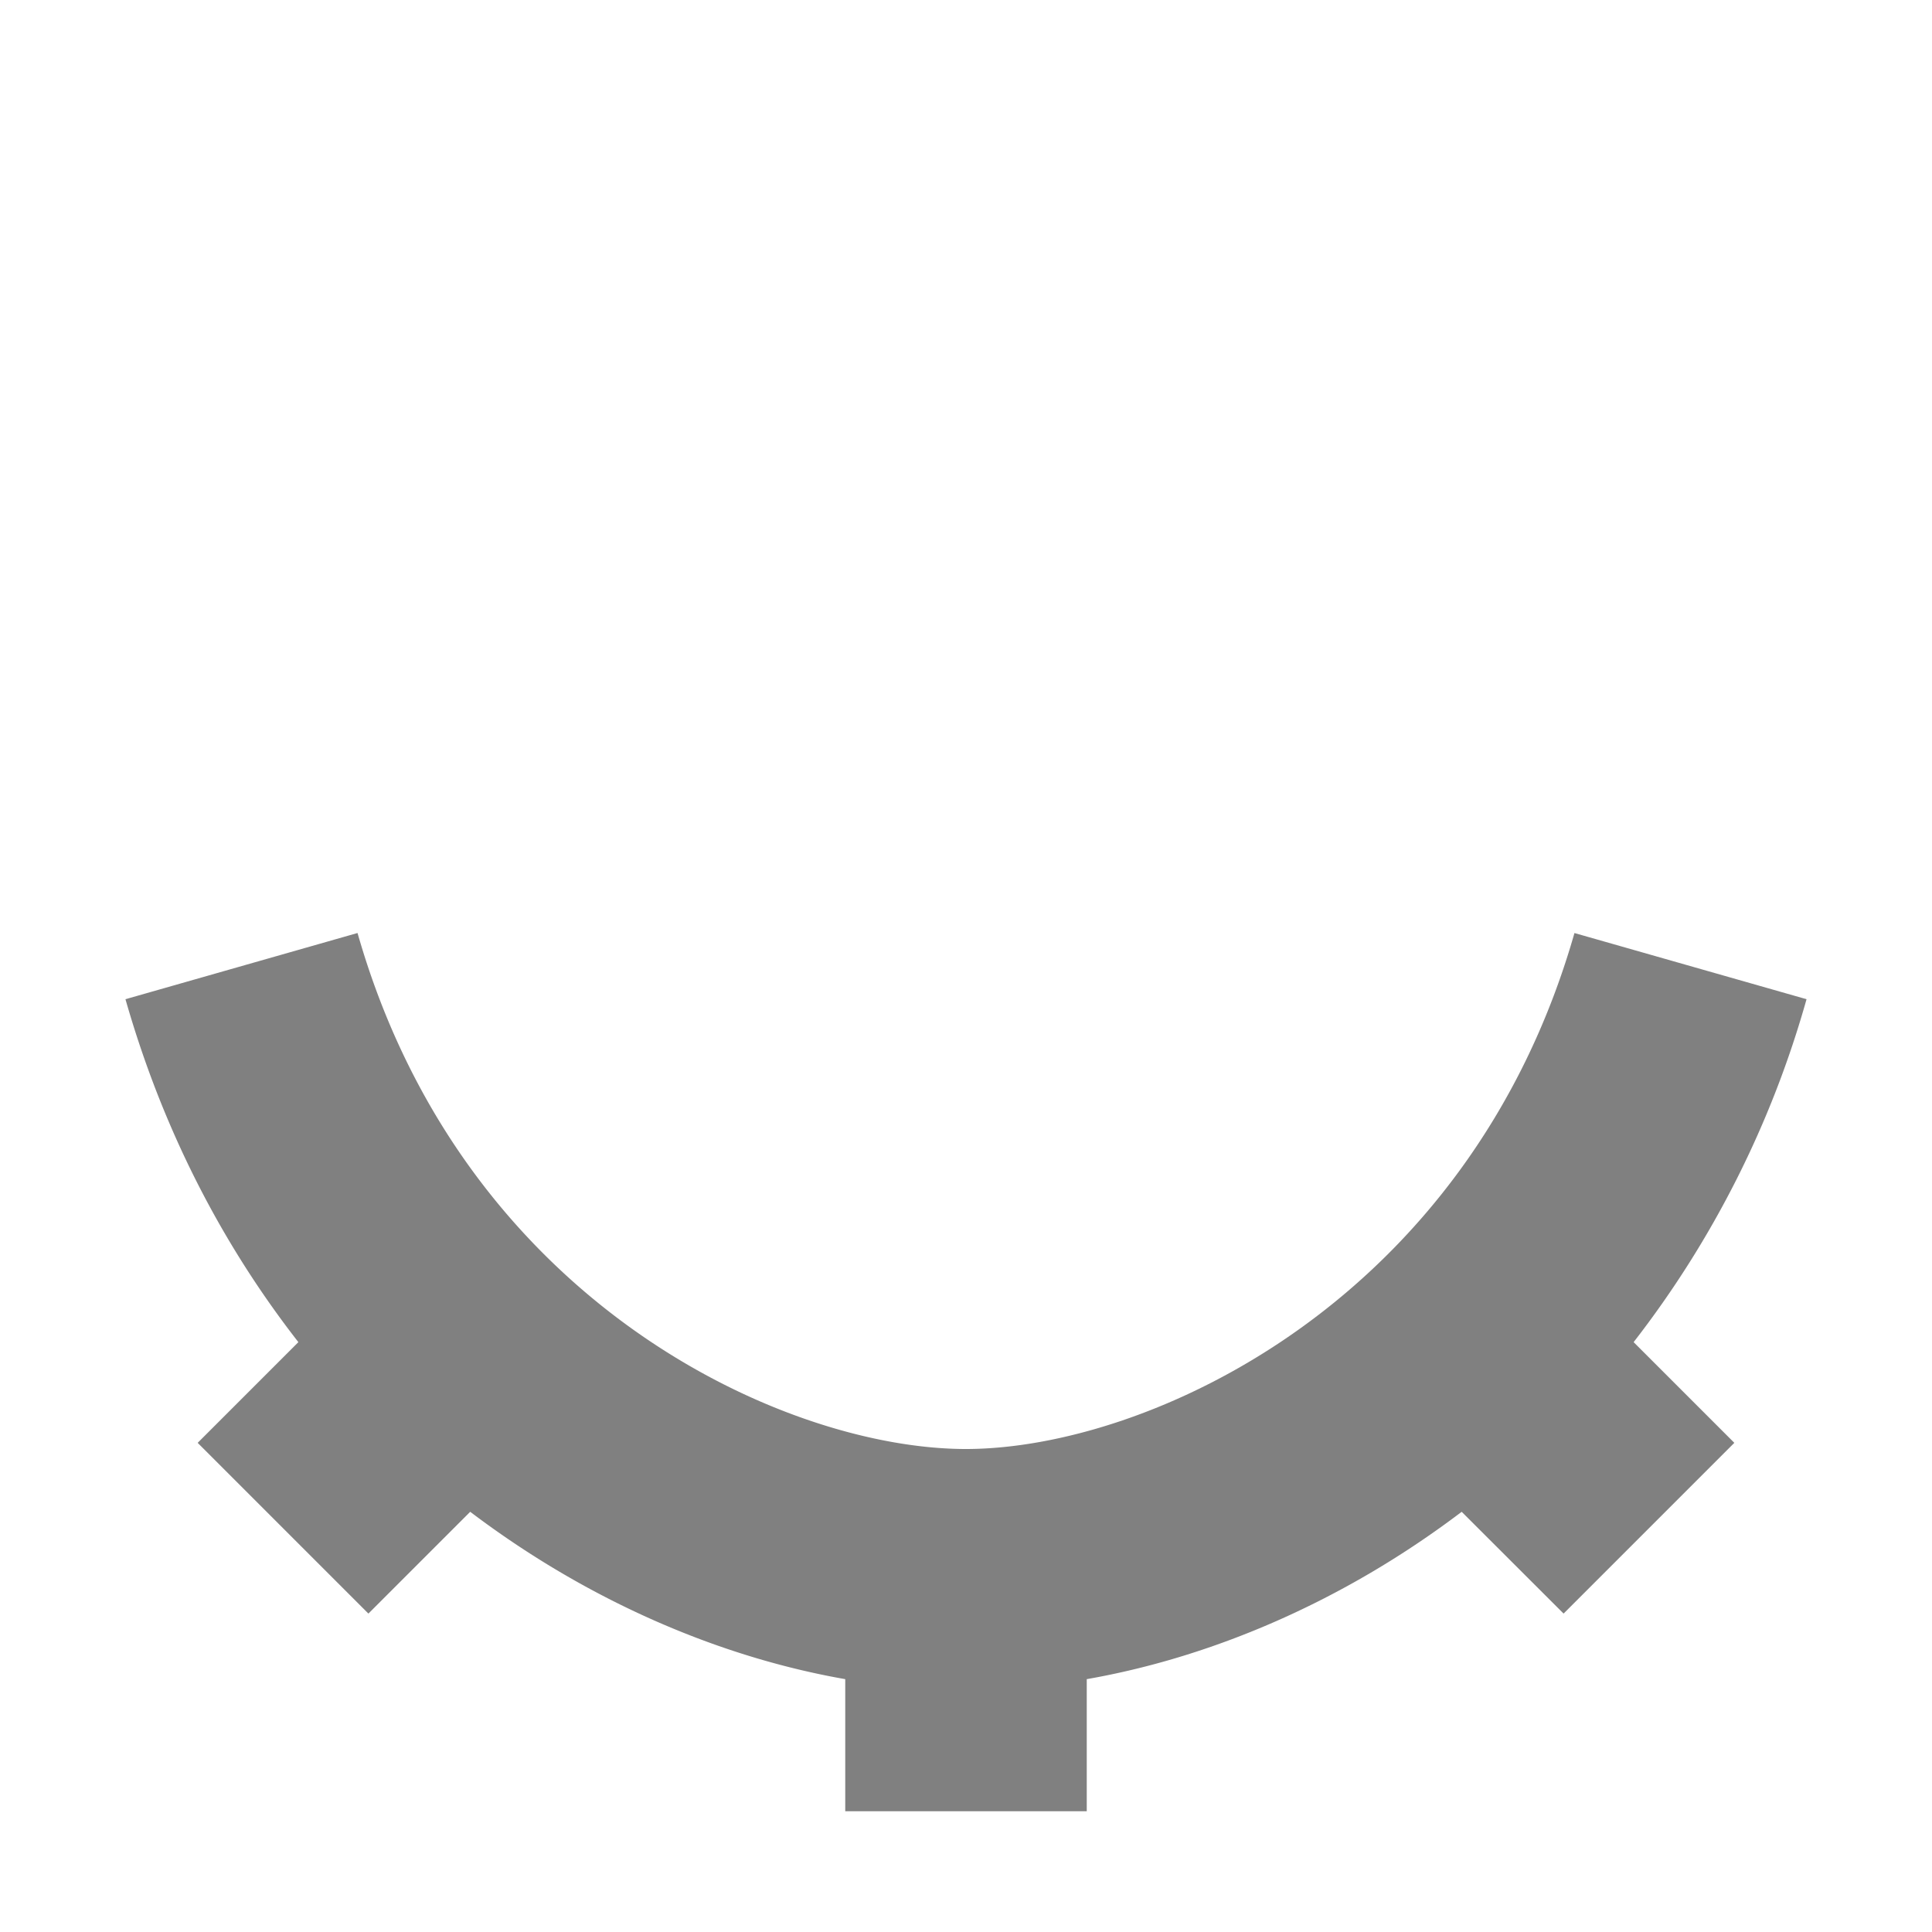 <svg height="16" viewBox="0 0 16 16" width="16" xmlns="http://www.w3.org/2000/svg"><path d="m2.96 7.727-1.921.548c.32 1.12.824 2.06 1.432 2.84l-.834.834 1.414 1.414.843-.843c.986.747 2.077 1.206 3.106 1.386V15h2v-1.094c1.029-.18 2.12-.639 3.105-1.386l.844.843 1.414-1.414-.834-.834a8.285 8.285 0 0 0 1.432-2.84l-1.922-.548C12.163 10.79 9.499 12 7.999 12s-4.163-1.209-5.038-4.273z" fill="#808080"/></svg>
